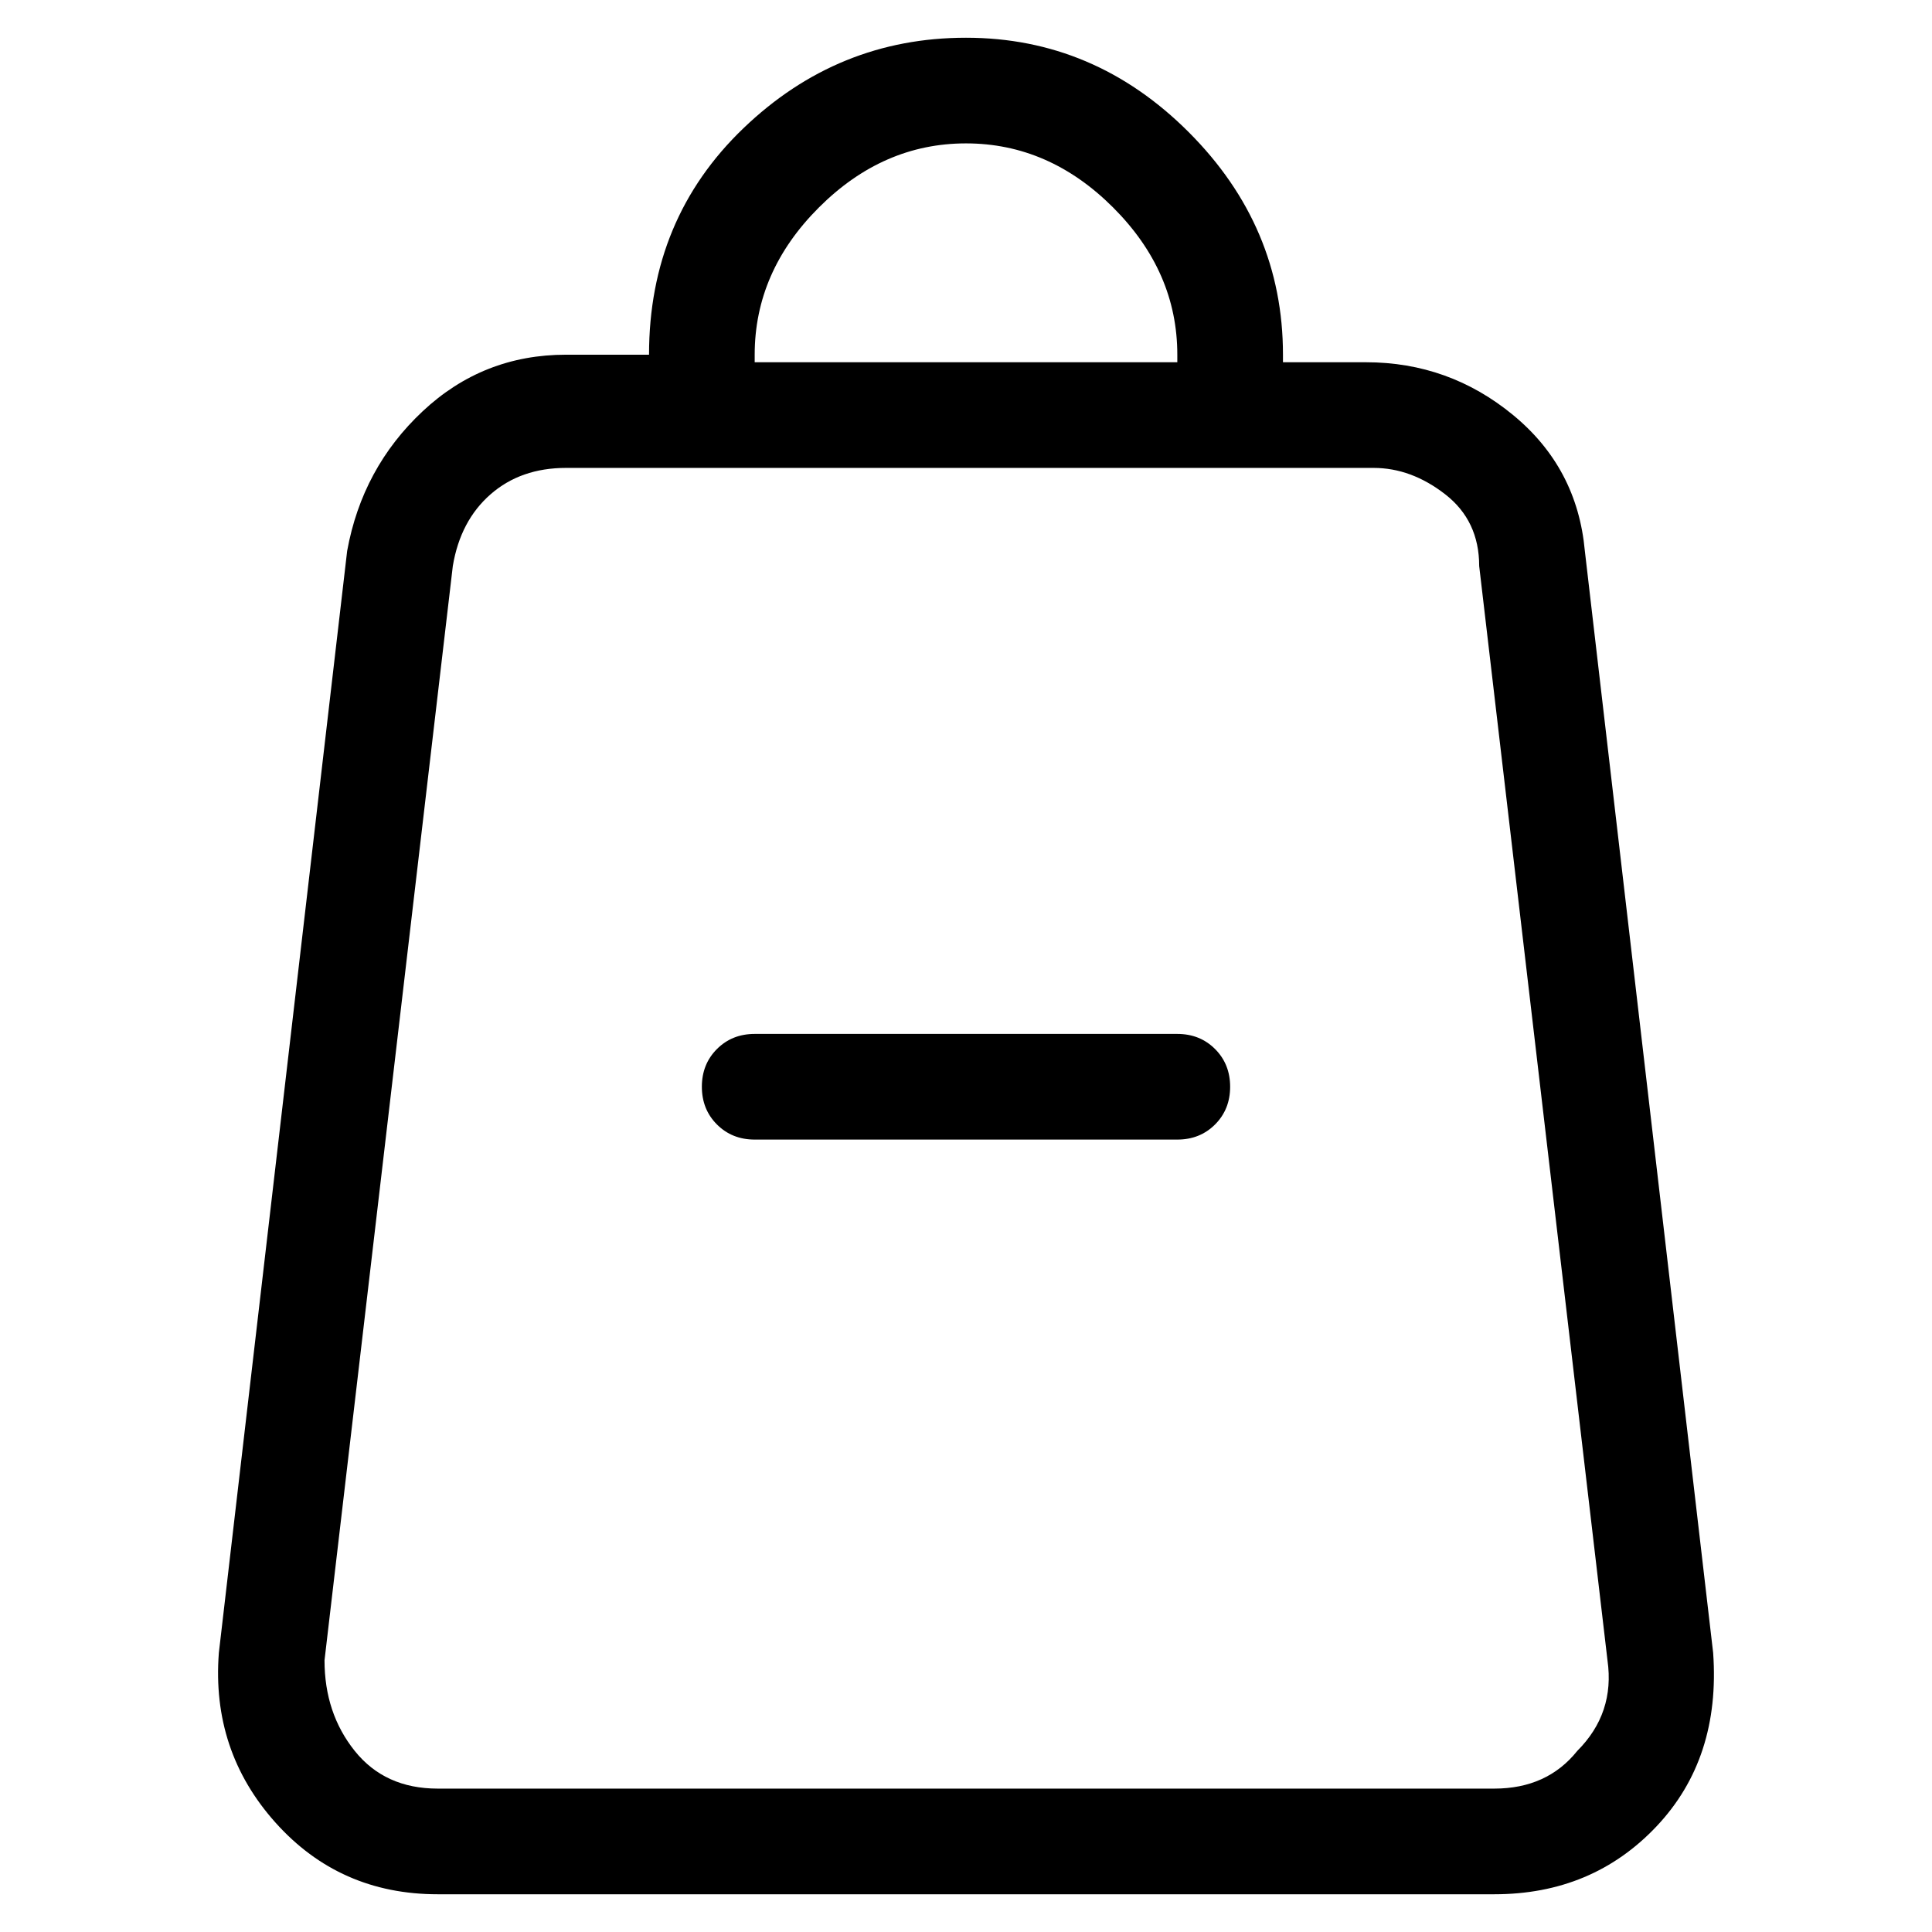 <svg viewBox="0 0 256 256" xmlns="http://www.w3.org/2000/svg">
  <path transform="scale(1, -1) translate(0, -256)" fill="currentColor" d="M227 37l-17 146q-1 11 -9.5 18t-19.5 7h-11v1q0 17 -12.5 29.5t-29.5 12.5t-29.5 -12t-12.5 -30v0h-11q-11 0 -19 -7.5t-10 -18.5l-17 -146q-1 -13 7.5 -22.5t21.5 -9.5h140q13 0 21.5 9t7.5 23zM100 209q0 11 8.5 19.5t19.5 8.5t19.5 -8.5t8.5 -19.5v-1h-56v1zM209 24 q-4 -5 -11 -5h-140q-7 0 -11 5t-4 12l17 145q1 6 5 9.5t10 3.5h107q5 0 9.5 -3.5t4.5 -9.5l17 -145q1 -7 -4 -12zM156 119h-56q-3 0 -5 -2t-2 -5t2 -5t5 -2h56q3 0 5 2t2 5t-2 5t-5 2z" />
</svg>